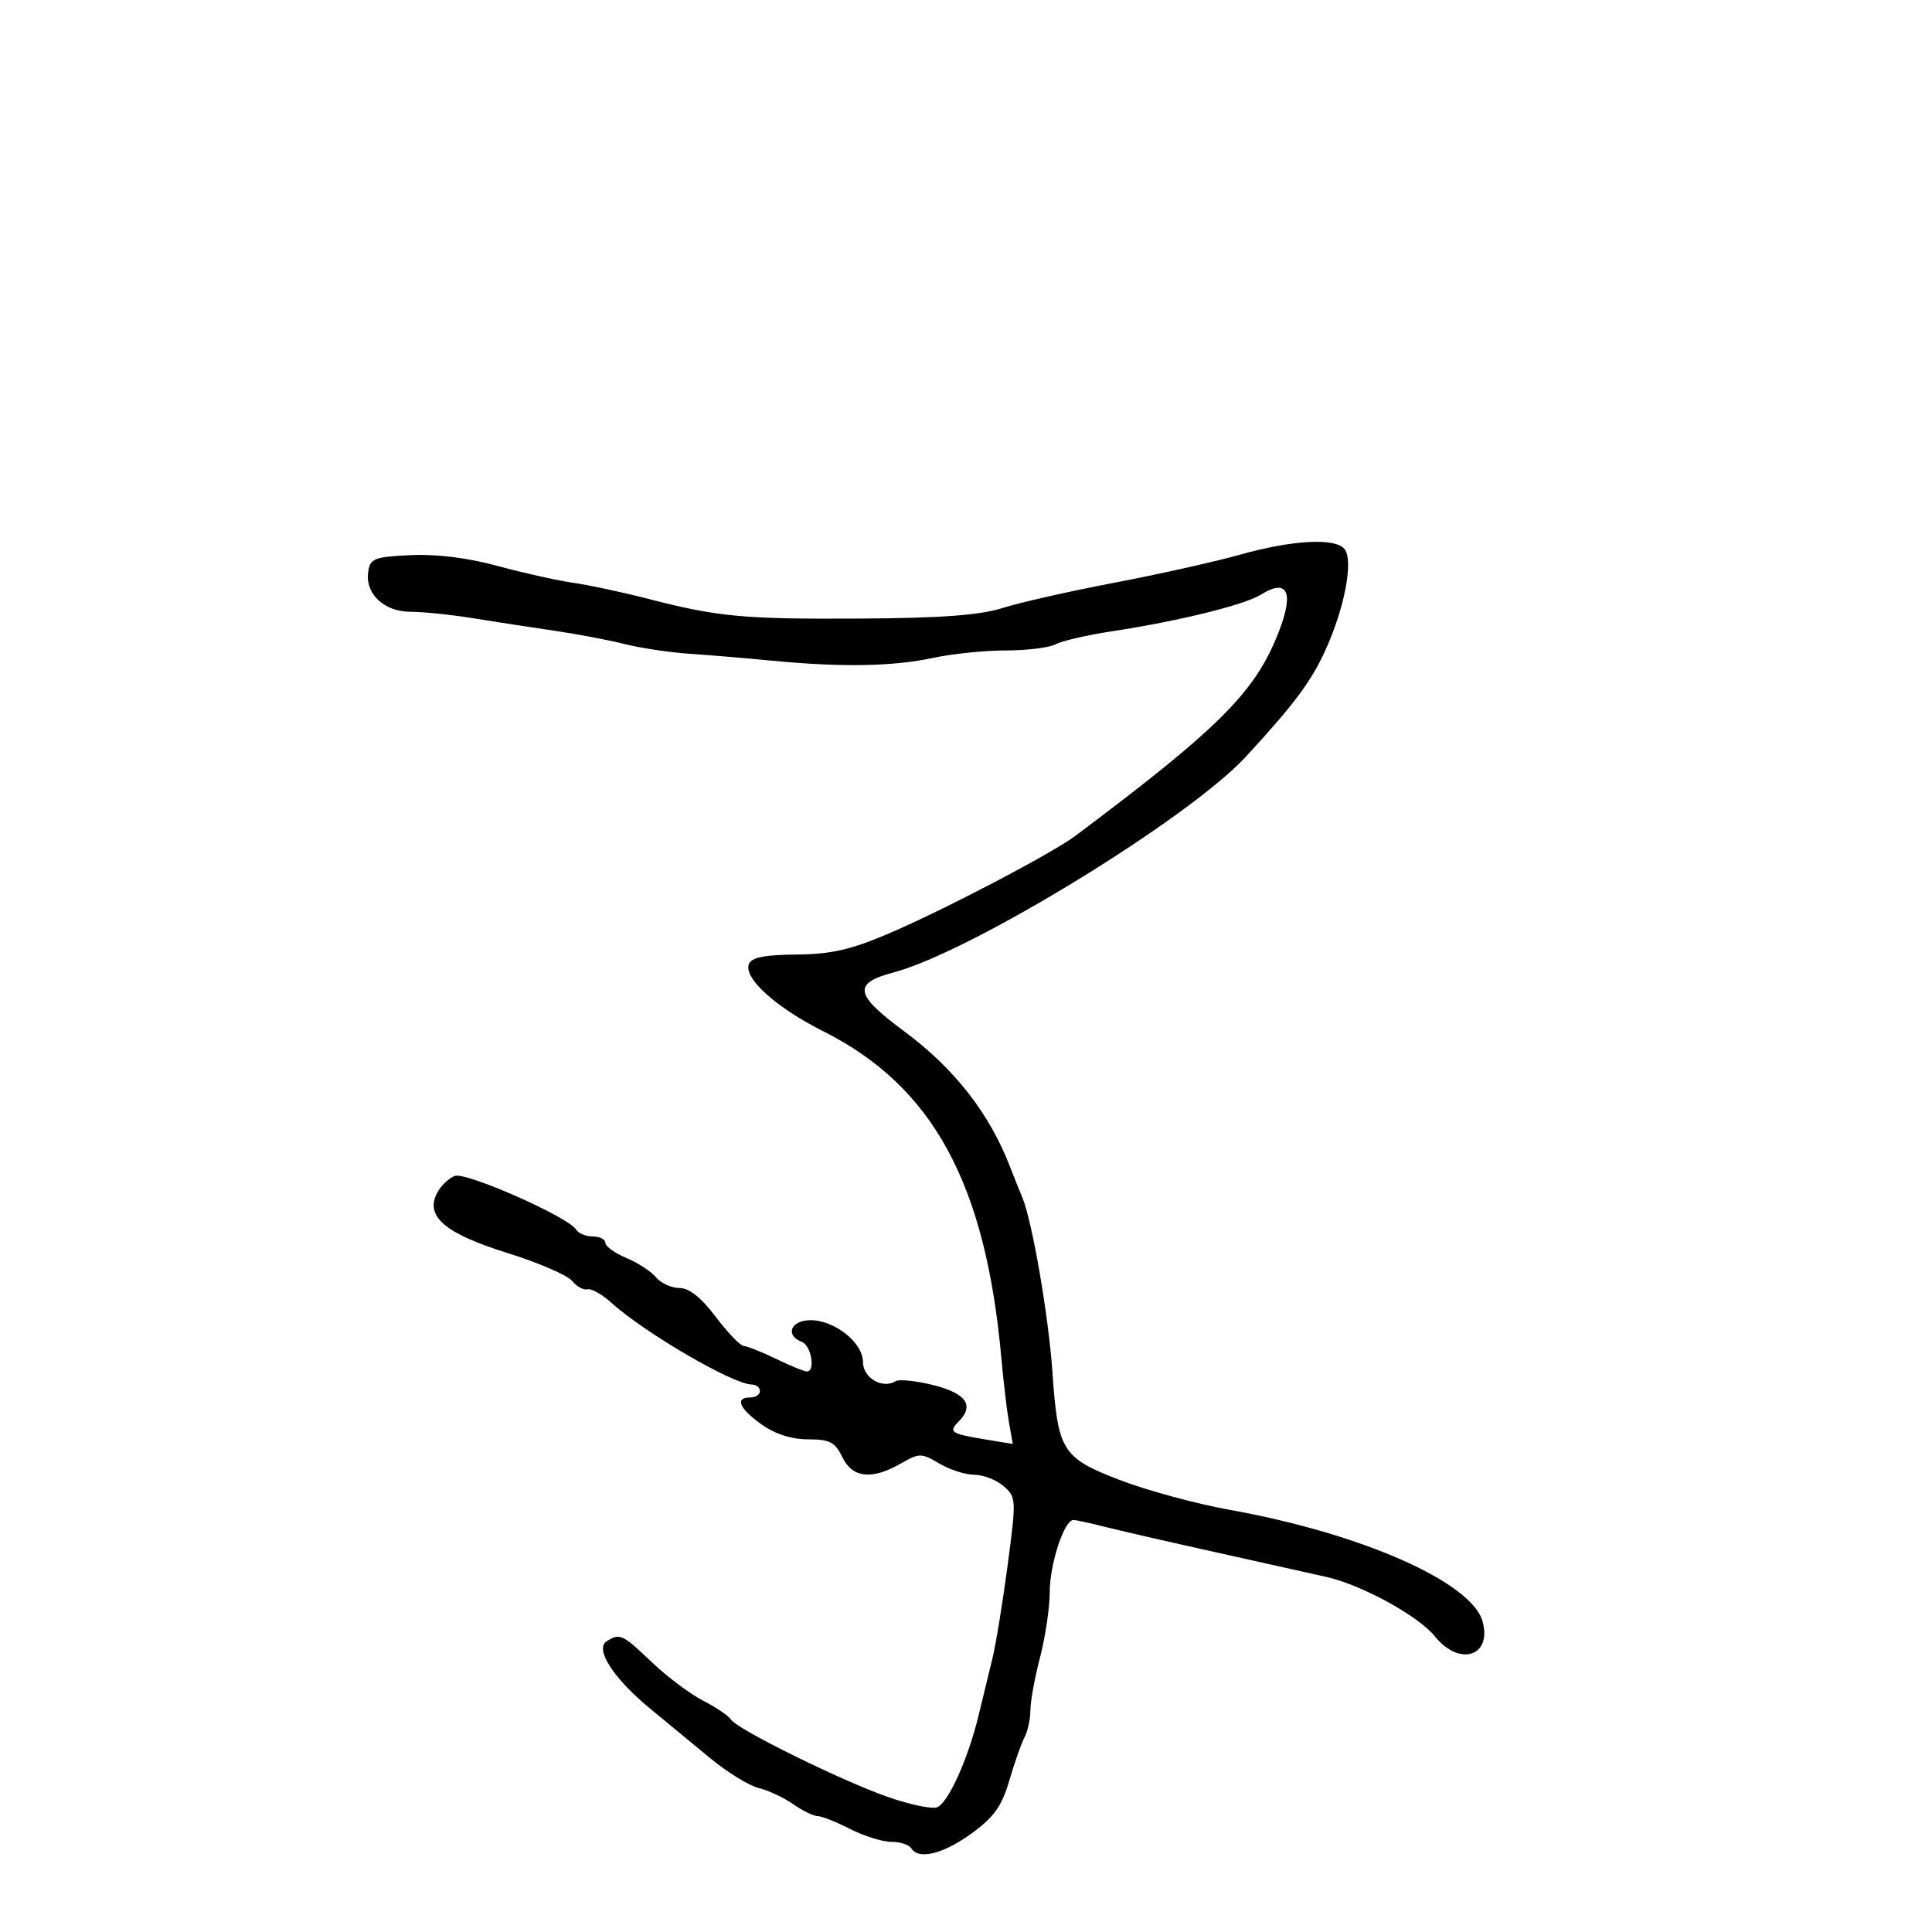 <svg xmlns="http://www.w3.org/2000/svg" width="300" height="300" viewBox="0 0 300 300" version="1.1">
  <defs/>
  <path d="M192.5,86.143 C200.674,83.846 207.333,83.48 208.77,85.25 C210.201,87.012 208.804,94.399 205.792,101 C203.579,105.85 200.976,109.335 193.5,117.456 C184.66,127.059 150.79,147.811 138.75,151.001 C132.388,152.687 132.688,154.425 140.32,160.075 C148.204,165.913 153.639,172.868 156.866,181.25 C157.343,182.488 158.198,184.625 158.767,186 C160.293,189.688 162.828,204.407 163.418,213.005 C164.263,225.316 164.907,226.356 173.818,229.793 C178.043,231.422 185.759,233.518 190.964,234.45 C211.393,238.108 228.54,245.678 230.214,251.778 C231.708,257.218 226.61,258.825 222.822,254.108 C220.281,250.943 211.524,246.136 206,244.873 C204.075,244.433 196.425,242.727 189,241.082 C181.575,239.437 173.7,237.632 171.5,237.07 C169.3,236.508 167.14,236.037 166.699,236.024 C165.258,235.981 163,242.839 163,247.258 C163,249.635 162.325,254.171 161.5,257.339 C160.675,260.506 160,264.207 160,265.562 C160,266.918 159.59,268.809 159.088,269.764 C158.587,270.719 157.521,273.75 156.718,276.5 C155.564,280.458 154.347,282.163 150.88,284.684 C146.46,287.896 142.637,288.84 141.5,287 C141.16,286.45 139.766,286 138.401,286 C137.037,286 134.156,285.1 132,284 C129.844,282.9 127.569,282 126.944,282 C126.32,282 124.614,281.166 123.154,280.146 C121.694,279.126 119.287,277.999 117.805,277.64 C116.322,277.282 112.947,275.208 110.305,273.03 C107.662,270.853 103.437,267.368 100.916,265.285 C95.237,260.595 92.313,256.052 94.203,254.853 C96.242,253.56 96.656,253.752 101.208,258.098 C103.569,260.351 107.157,263.045 109.182,264.083 C111.207,265.122 113.154,266.441 113.509,267.014 C114.44,268.521 130.836,276.6 137.985,279.074 C141.337,280.234 144.716,280.939 145.492,280.641 C147.218,279.979 150.28,273.246 151.922,266.5 C152.592,263.75 153.577,259.7 154.111,257.5 C154.645,255.3 155.707,248.775 156.472,243 C157.824,232.783 157.807,232.453 155.82,230.75 C154.697,229.787 152.66,229 151.294,229 C149.927,229 147.481,228.216 145.859,227.258 C143.055,225.601 142.76,225.601 139.874,227.258 C135.375,229.839 132.351,229.504 130.787,226.25 C129.673,223.932 128.84,223.5 125.483,223.5 C122.919,223.5 120.342,222.674 118.25,221.182 C114.774,218.703 114.061,217 116.5,217 C117.325,217 118,216.55 118,216 C118,215.45 117.438,214.996 116.75,214.991 C113.832,214.97 100.116,206.979 94.895,202.259 C93.462,200.963 91.806,200.038 91.215,200.202 C90.625,200.366 89.547,199.774 88.821,198.887 C88.094,198.001 83.542,196.042 78.705,194.534 C69.042,191.523 65.944,188.842 67.901,185.185 C68.475,184.113 69.693,182.948 70.608,182.597 C72.338,181.933 88.237,188.956 89.451,190.921 C89.818,191.514 90.991,192 92.059,192 C93.127,192 94,192.444 94,192.987 C94,193.529 95.463,194.584 97.25,195.332 C99.037,196.079 101.118,197.435 101.872,198.345 C102.627,199.255 104.262,200 105.506,200 C107.014,200 108.887,201.488 111.133,204.469 C112.985,206.927 114.95,208.967 115.5,209.003 C116.05,209.039 118.3,209.937 120.5,211 C122.7,212.063 124.838,212.947 125.25,212.966 C126.667,213.03 126,208.937 124.5,208.362 C121.846,207.343 122.798,205 125.865,205 C129.628,205 134,208.496 134,211.505 C134,213.937 137.019,215.724 139.029,214.482 C139.605,214.126 142.309,214.407 145.038,215.106 C150.094,216.402 151.334,218.266 148.817,220.783 C147.255,222.345 147.695,222.638 152.882,223.496 L157.264,224.22 L156.672,220.86 C156.347,219.012 155.82,214.575 155.501,211 C153.076,183.773 144.874,168.692 127.835,160.135 C120.479,156.44 115.444,151.891 116.285,149.7 C116.679,148.673 118.725,148.263 123.665,148.221 C129.04,148.174 132.102,147.478 138,144.959 C146.633,141.272 163.325,132.535 167,129.78 C188.584,113.601 194.389,107.925 198.022,99.448 C201.093,92.285 200.232,89.558 195.778,92.341 C193.221,93.939 182.974,96.457 172.605,98.035 C168.813,98.612 164.905,99.516 163.921,100.042 C162.937,100.569 159.463,101 156.202,101 C152.941,101 147.849,101.521 144.886,102.158 C138.693,103.49 130.714,103.632 120,102.602 C115.875,102.205 110.025,101.714 107,101.511 C103.975,101.308 99.475,100.632 97,100.008 C94.525,99.385 89.575,98.448 86,97.927 C82.425,97.405 76.748,96.534 73.385,95.989 C70.021,95.445 65.704,95 63.79,95 C59.664,95 56.689,92.228 57.17,88.832 C57.47,86.711 58.067,86.473 63.765,86.202 C67.752,86.012 72.66,86.621 77.265,87.877 C81.244,88.962 86.525,90.14 89,90.495 C91.475,90.85 96.65,91.955 100.5,92.95 C111.525,95.798 115.379,96.158 133.677,96.05 C146.137,95.976 152.178,95.526 155.677,94.411 C158.33,93.565 166.125,91.801 173,90.492 C179.875,89.182 188.65,87.226 192.5,86.143 Z"/>
</svg>

